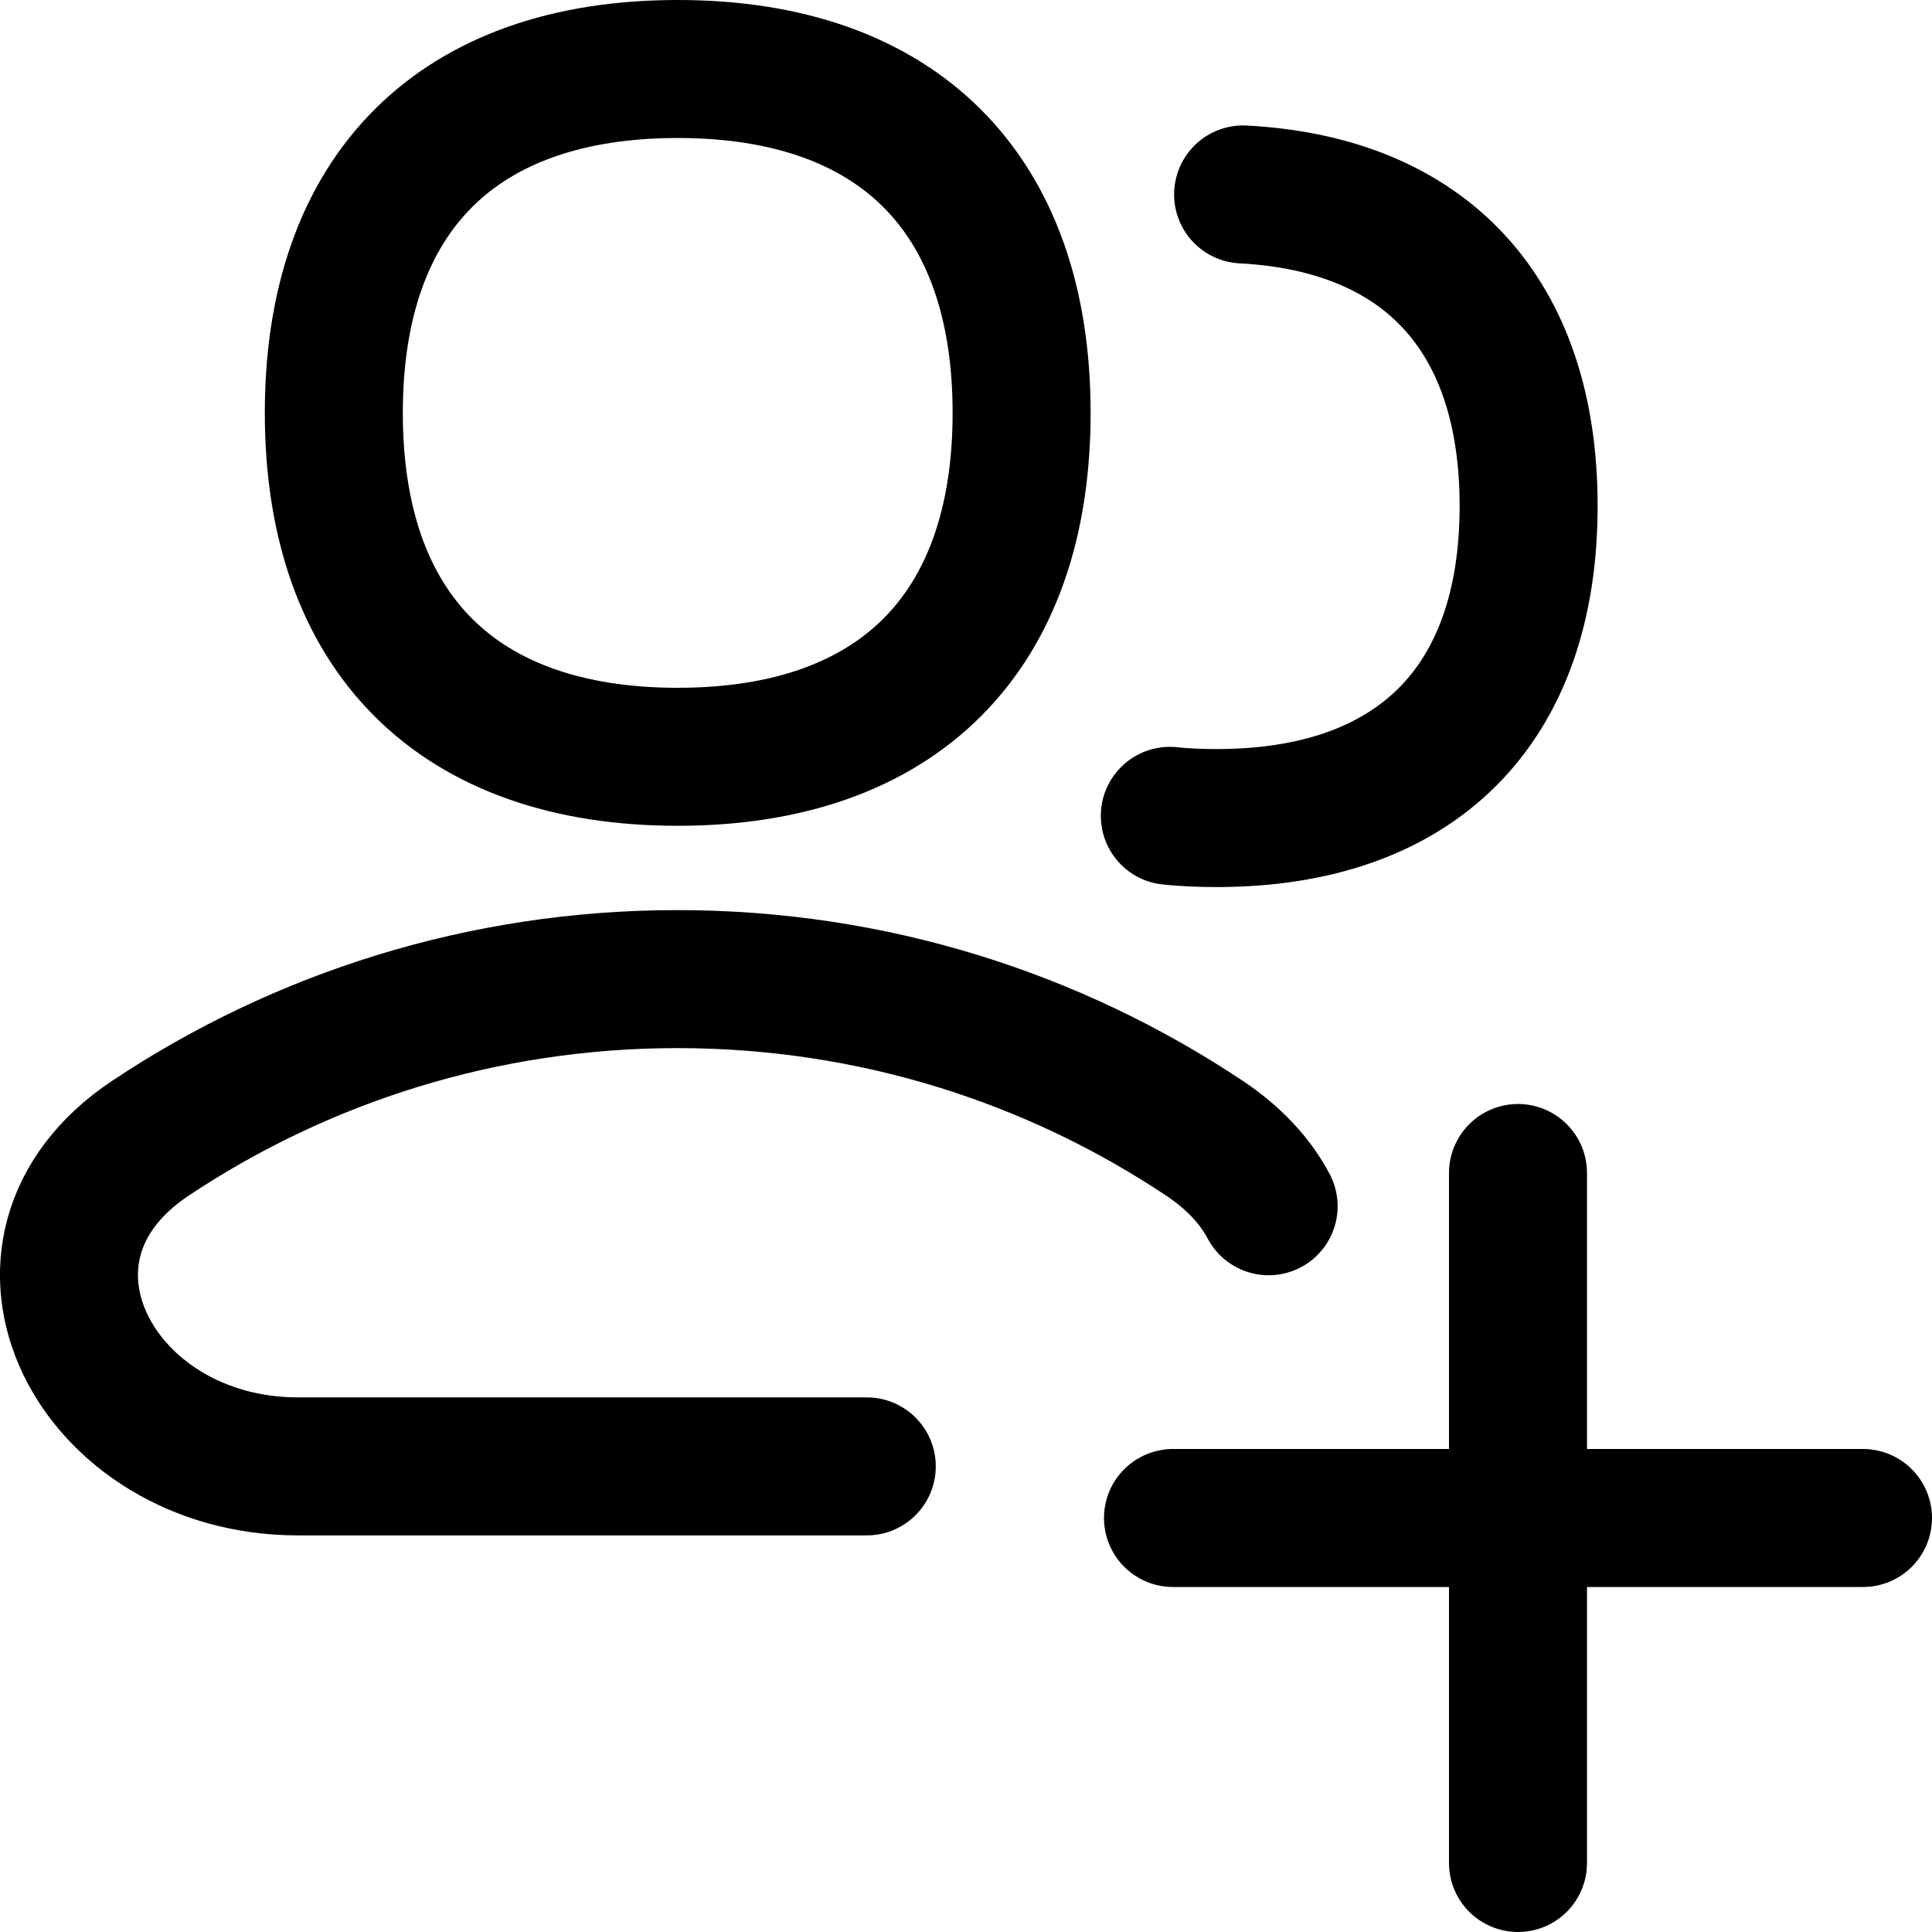 <svg xmlns="http://www.w3.org/2000/svg" fill="none" viewBox="0 0 14 14"><path stroke="currentColor" stroke-linecap="round" stroke-linejoin="round" d="M8.477 5.912c0.108 0.011 0.221 0.016 0.338 0.016 1.448 0 2.262 -0.814 2.262 -2.262 0 -1.382 -0.742 -2.187 -2.069 -2.257" stroke-width="1"/><path stroke="currentColor" stroke-linecap="round" stroke-linejoin="round" d="M4.911 5.484c1.595 0 2.492 -0.897 2.492 -2.492C7.403 1.397 6.506 0.5 4.911 0.5c-1.595 0 -2.492 0.897 -2.492 2.492 0 1.595 0.897 2.492 2.492 2.492Z" stroke-width="1"/><path stroke="currentColor" stroke-linecap="round" stroke-linejoin="round" d="M11 8.5v5M8.5 11h5" stroke-width="1"/><path stroke="currentColor" stroke-linecap="round" stroke-linejoin="round" d="M6.281 10.626H2.159c-1.465 0 -2.288 -1.566 -1.069 -2.378 1.093 -0.728 2.407 -1.153 3.819 -1.153 1.412 0 2.725 0.424 3.819 1.153 0.217 0.145 0.37 0.313 0.465 0.493" stroke-width="1"/></svg>